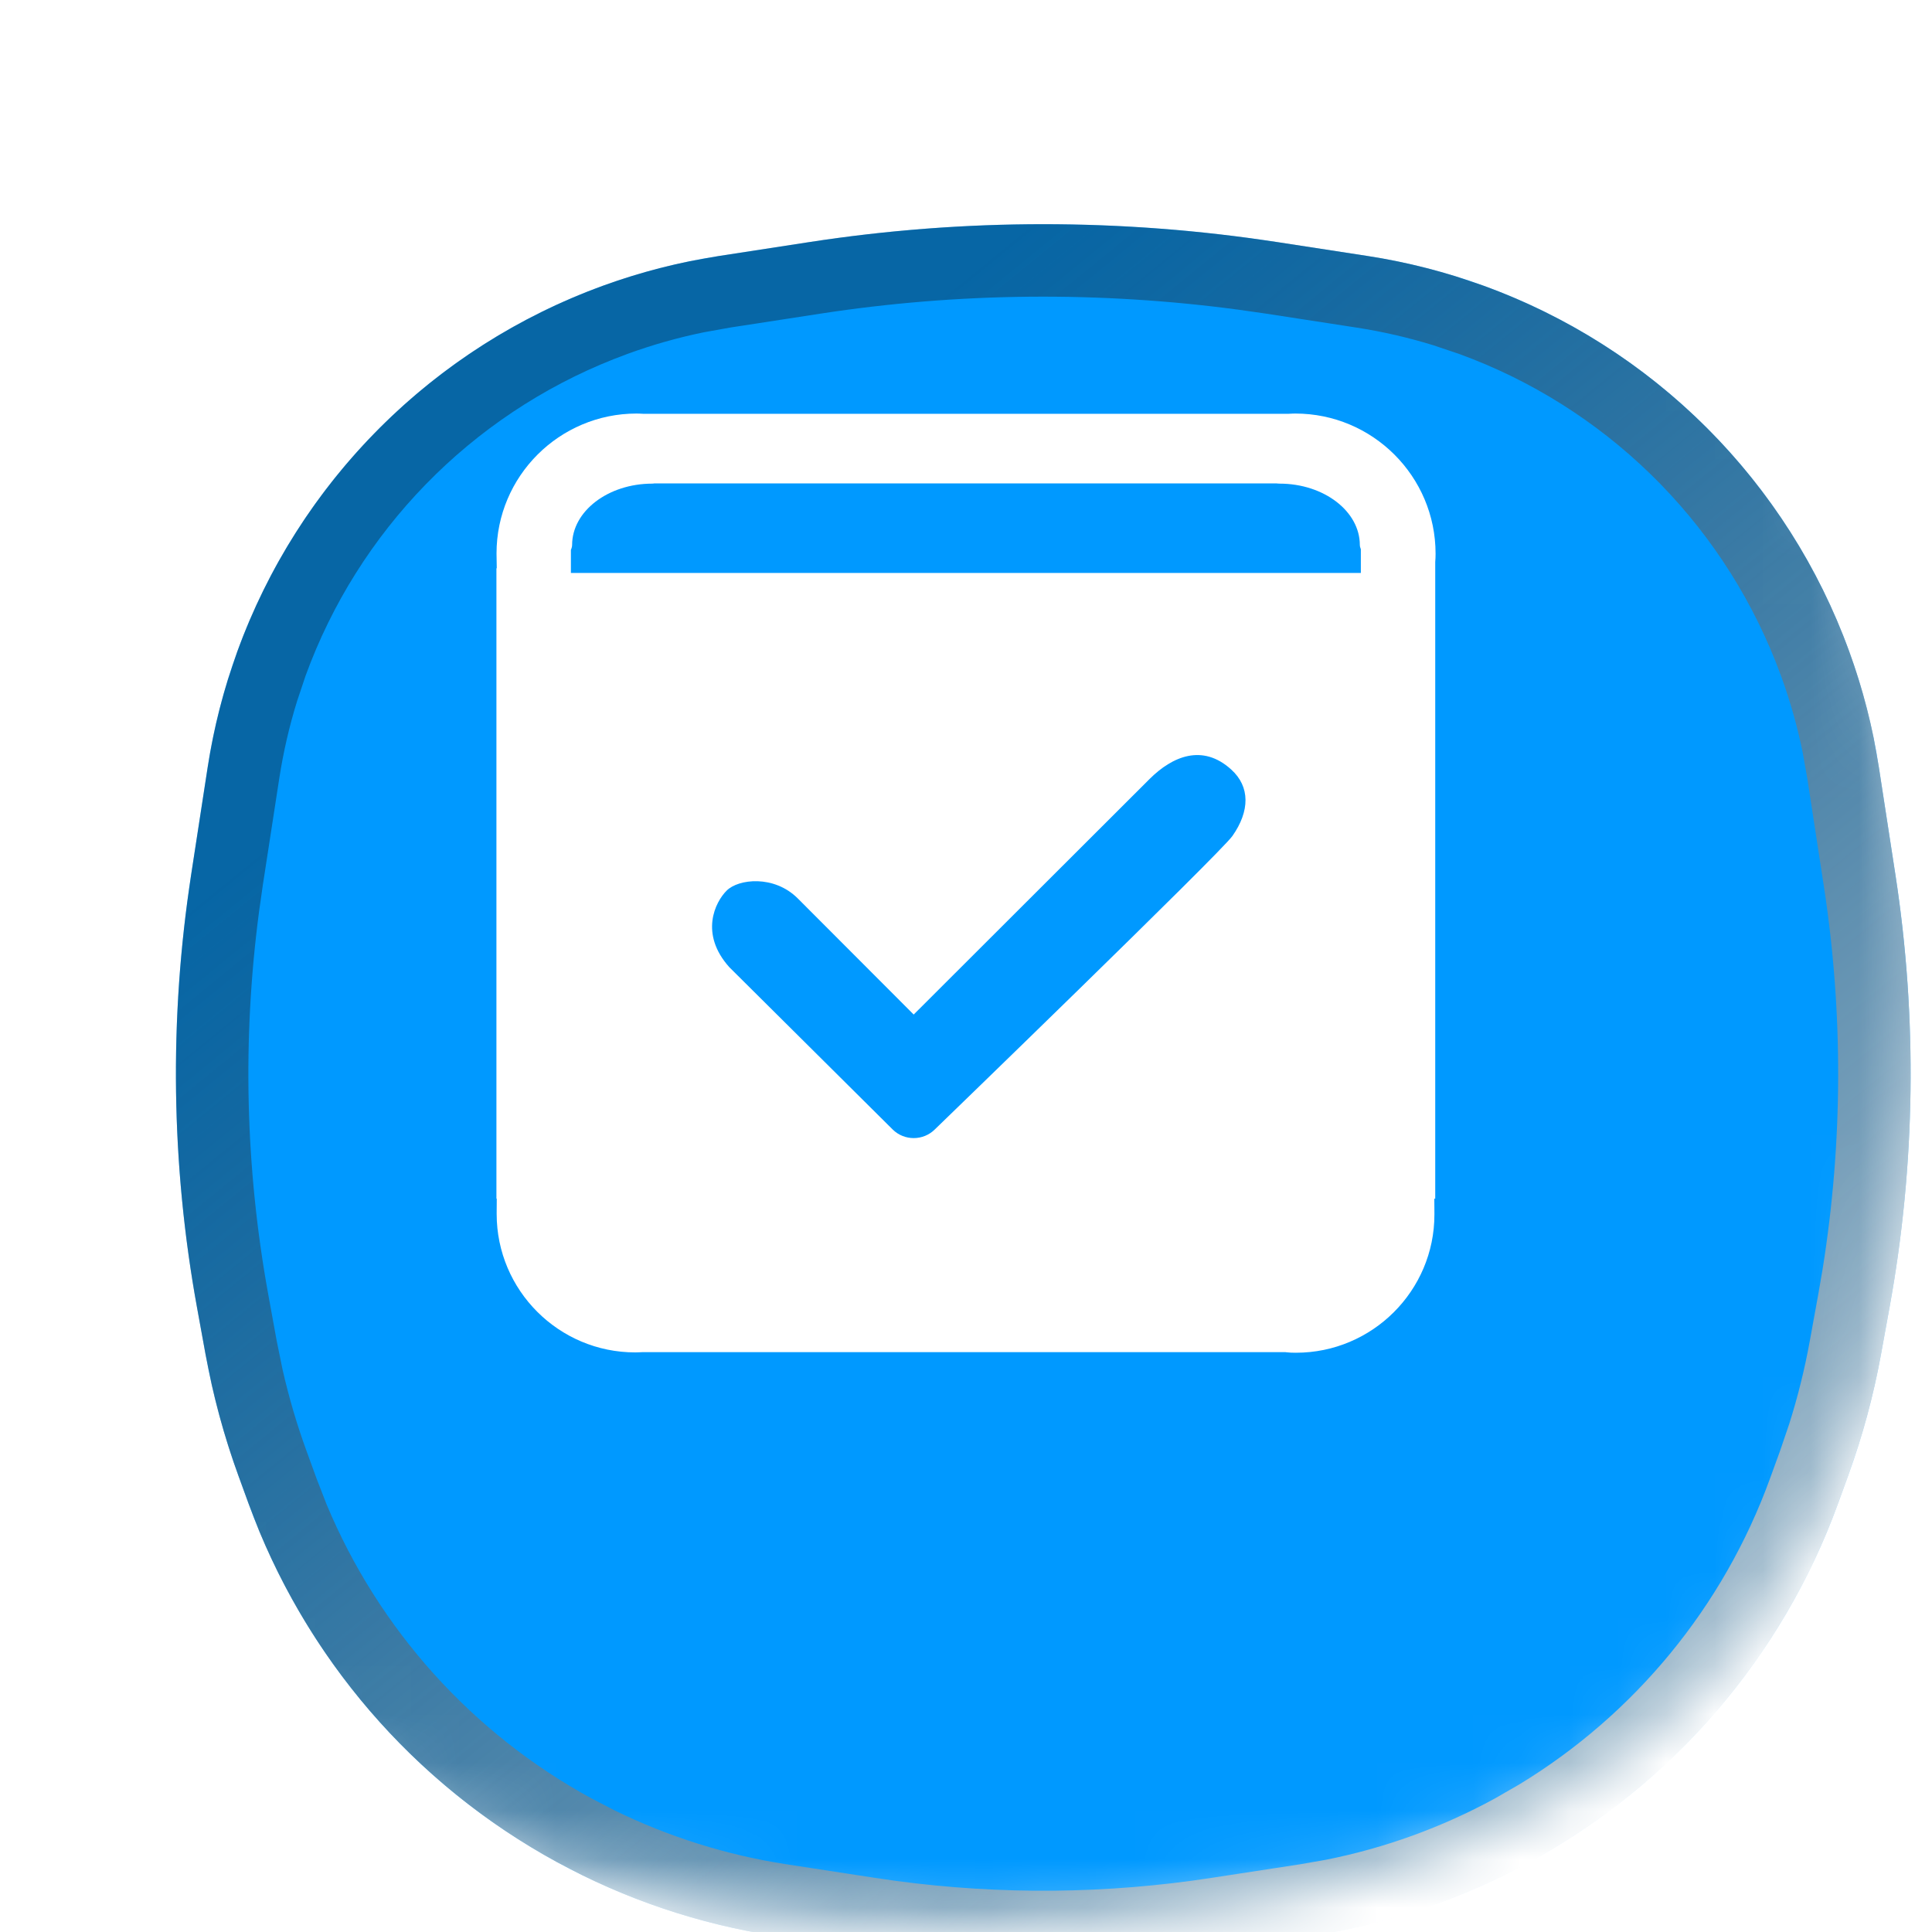 <svg width="40" height="40" viewBox="0 0 40 40" fill="none" xmlns="http://www.w3.org/2000/svg">
<g clip-path="url(#clip0_13626_66524)">
<mask id="mask0_13626_66524" style="mask-type:alpha" maskUnits="userSpaceOnUse" x="0" y="0" width="40" height="40">
<path d="M20 0.8C26.798 0.8 31.548 2.329 34.609 5.391C37.671 8.452 39.2 13.202 39.2 20C39.2 26.798 37.671 31.548 34.609 34.609C31.548 37.671 26.798 39.2 20 39.2C13.202 39.2 8.452 37.671 5.391 34.609C2.329 31.548 0.8 26.798 0.8 20C0.8 13.202 2.329 8.452 5.391 5.391C8.452 2.329 13.202 0.8 20 0.8Z" fill="#0099FF"/>
<path d="M20 0.8C26.798 0.8 31.548 2.329 34.609 5.391C37.671 8.452 39.2 13.202 39.2 20C39.2 26.798 37.671 31.548 34.609 34.609C31.548 37.671 26.798 39.2 20 39.2C13.202 39.2 8.452 37.671 5.391 34.609C2.329 31.548 0.8 26.798 0.8 20C0.8 13.202 2.329 8.452 5.391 5.391C8.452 2.329 13.202 0.8 20 0.8Z" stroke="url(#paint0_linear_13626_66524)" stroke-width="1.6"/>
</mask>
<g mask="url(#mask0_13626_66524)">
<g filter="url(#filter0_di_13626_66524)">
<path d="M3.314 10.886C4.594 7.366 7.366 4.594 10.885 3.315C11.664 3.032 12.468 2.826 13.286 2.7L15.154 2.413C18.366 1.918 21.634 1.918 24.846 2.413L26.713 2.7C27.532 2.826 28.336 3.032 29.115 3.315C32.634 4.594 35.406 7.366 36.685 10.886C36.968 11.664 37.175 12.468 37.3 13.287L37.643 15.512C38.1 18.483 38.059 21.51 37.521 24.468L37.345 25.435C37.189 26.292 36.961 27.134 36.664 27.953L36.455 28.527C35.303 31.696 33.033 34.336 30.073 35.95C28.665 36.719 27.134 37.236 25.548 37.48L23.715 37.762C21.253 38.141 18.747 38.141 16.285 37.762L14.452 37.48C12.866 37.236 11.335 36.719 9.927 35.95C6.967 34.336 4.697 31.696 3.545 28.527L3.336 27.953C3.038 27.134 2.811 26.292 2.655 25.435L2.479 24.468C1.941 21.51 1.9 18.483 2.357 15.512L2.699 13.287C2.825 12.468 3.031 11.664 3.314 10.886Z" fill="#0099FF"/>
<path d="M15.268 3.153C18.208 2.701 21.197 2.674 24.143 3.069L24.732 3.153L26.599 3.441C27.177 3.53 27.747 3.662 28.305 3.834L28.858 4.02C32.065 5.186 34.613 7.67 35.864 10.834L35.981 11.142C36.181 11.691 36.34 12.254 36.457 12.826L36.559 13.4L36.901 15.626C37.318 18.334 37.309 21.09 36.876 23.794L36.783 24.334L36.607 25.301C36.496 25.912 36.346 26.516 36.159 27.108L35.959 27.696L35.75 28.27C34.728 31.081 32.778 33.45 30.231 34.994L29.713 35.292C28.548 35.928 27.294 36.383 25.994 36.641L25.434 36.739L23.601 37.02C21.363 37.365 19.089 37.386 16.846 37.085L16.398 37.02L14.566 36.739C13.254 36.537 11.981 36.137 10.791 35.554L10.286 35.292C7.661 33.86 5.611 31.577 4.466 28.827L4.25 28.27L4.041 27.696C3.828 27.112 3.653 26.515 3.516 25.909L3.392 25.301L3.216 24.334C2.726 21.638 2.661 18.883 3.021 16.168L3.098 15.626L3.441 13.4C3.53 12.823 3.661 12.253 3.834 11.695L4.019 11.142C5.185 7.934 7.67 5.387 10.834 4.137L11.141 4.02C11.691 3.82 12.254 3.661 12.826 3.544L13.4 3.441L15.268 3.153Z" stroke="url(#paint1_linear_13626_66524)" stroke-width="1.5" style="mix-blend-mode:overlay"/>
</g>
<g filter="url(#filter1_ddii_13626_66524)">
<path d="M26.817 10.277C26.772 10.277 26.728 10.28 26.684 10.282H13.313C13.27 10.28 13.226 10.277 13.18 10.277C11.58 10.277 10.28 11.576 10.28 13.174L10.285 13.48H10.278V26.532H10.285L10.283 26.823V26.85C10.283 28.428 11.568 29.715 13.151 29.715C13.199 29.715 13.248 29.712 13.296 29.71H26.615L26.629 29.712C26.692 29.72 26.759 29.722 26.83 29.722C28.412 29.722 29.698 28.438 29.698 26.862V26.823L29.696 26.532H29.715V13.352C29.72 13.294 29.722 13.236 29.722 13.178C29.722 11.578 28.42 10.277 26.817 10.277H26.817ZM19.354 25.099C19.238 25.214 19.081 25.278 18.917 25.278C18.761 25.278 18.601 25.219 18.481 25.099L15.1 21.74C14.48 21.049 14.805 20.391 15.046 20.153C15.287 19.912 16.025 19.825 16.516 20.315L18.917 22.72L23.803 17.841C24.27 17.377 24.895 17.105 25.492 17.648C25.884 18.003 25.878 18.507 25.516 19.023C25.266 19.379 19.354 25.099 19.354 25.099ZM28.175 13.577H11.82V13.099L11.832 13.069C11.841 13.044 11.845 13.02 11.845 12.998C11.845 12.299 12.589 11.728 13.506 11.728C13.511 11.728 13.521 11.726 13.53 11.726L13.543 11.724H26.435L26.454 11.726C26.465 11.728 26.479 11.728 26.491 11.728C27.408 11.728 28.154 12.299 28.154 13C28.154 13.02 28.158 13.039 28.166 13.06L28.175 13.086V13.577H28.175Z" fill="white"/>
</g>
</g>
</g>
<defs>
<filter id="filter0_di_13626_66524" x="0.042" y="1.042" width="39.915" height="40.004" filterUnits="userSpaceOnUse" color-interpolation-filters="sRGB">
<feFlood flood-opacity="0" result="BackgroundImageFix"/>
<feColorMatrix in="SourceAlpha" type="matrix" values="0 0 0 0 0 0 0 0 0 0 0 0 0 0 0 0 0 0 127 0" result="hardAlpha"/>
<feOffset dy="1"/>
<feGaussianBlur stdDeviation="1"/>
<feComposite in2="hardAlpha" operator="out"/>
<feColorMatrix type="matrix" values="0 0 0 0 0.067 0 0 0 0 0.098 0 0 0 0 0.118 0 0 0 0.05 0"/>
<feBlend mode="normal" in2="BackgroundImageFix" result="effect1_dropShadow_13626_66524"/>
<feBlend mode="normal" in="SourceGraphic" in2="effect1_dropShadow_13626_66524" result="shape"/>
<feColorMatrix in="SourceAlpha" type="matrix" values="0 0 0 0 0 0 0 0 0 0 0 0 0 0 0 0 0 0 127 0" result="hardAlpha"/>
<feOffset dx="1.6" dy="1.6"/>
<feGaussianBlur stdDeviation="1.6"/>
<feComposite in2="hardAlpha" operator="arithmetic" k2="-1" k3="1"/>
<feColorMatrix type="matrix" values="0 0 0 0 0.067 0 0 0 0 0.098 0 0 0 0 0.118 0 0 0 0.1 0"/>
<feBlend mode="normal" in2="shape" result="effect2_innerShadow_13626_66524"/>
</filter>
<filter id="filter1_ddii_13626_66524" x="-2.809" y="-2.81" width="46.476" height="46.476" filterUnits="userSpaceOnUse" color-interpolation-filters="sRGB">
<feFlood flood-opacity="0" result="BackgroundImageFix"/>
<feColorMatrix in="SourceAlpha" type="matrix" values="0 0 0 0 0 0 0 0 0 0 0 0 0 0 0 0 0 0 127 0" result="hardAlpha"/>
<feOffset dx="2.571" dy="2.571"/>
<feGaussianBlur stdDeviation="4.714"/>
<feComposite in2="hardAlpha" operator="out"/>
<feColorMatrix type="matrix" values="0 0 0 0 0.322 0 0 0 0 0.435 0 0 0 0 1 0 0 0 1 0"/>
<feBlend mode="normal" in2="BackgroundImageFix" result="effect1_dropShadow_13626_66524"/>
<feColorMatrix in="SourceAlpha" type="matrix" values="0 0 0 0 0 0 0 0 0 0 0 0 0 0 0 0 0 0 127 0" result="hardAlpha"/>
<feOffset dx="-2.571" dy="-2.571"/>
<feGaussianBlur stdDeviation="4.286"/>
<feComposite in2="hardAlpha" operator="out"/>
<feColorMatrix type="matrix" values="0 0 0 0 1 0 0 0 0 1 0 0 0 0 1 0 0 0 0.4 0"/>
<feBlend mode="normal" in2="effect1_dropShadow_13626_66524" result="effect2_dropShadow_13626_66524"/>
<feBlend mode="normal" in="SourceGraphic" in2="effect2_dropShadow_13626_66524" result="shape"/>
<feColorMatrix in="SourceAlpha" type="matrix" values="0 0 0 0 0 0 0 0 0 0 0 0 0 0 0 0 0 0 127 0" result="hardAlpha"/>
<feOffset dy="-1.286"/>
<feGaussianBlur stdDeviation="0.986"/>
<feComposite in2="hardAlpha" operator="arithmetic" k2="-1" k3="1"/>
<feColorMatrix type="matrix" values="0 0 0 0 0 0 0 0 0 0.598 0 0 0 0 1 0 0 0 0.4 0"/>
<feBlend mode="normal" in2="shape" result="effect3_innerShadow_13626_66524"/>
<feColorMatrix in="SourceAlpha" type="matrix" values="0 0 0 0 0 0 0 0 0 0 0 0 0 0 0 0 0 0 127 0" result="hardAlpha"/>
<feOffset dy="-0.429"/>
<feGaussianBlur stdDeviation="0.557"/>
<feComposite in2="hardAlpha" operator="arithmetic" k2="-1" k3="1"/>
<feColorMatrix type="matrix" values="0 0 0 0 1 0 0 0 0 1 0 0 0 0 1 0 0 0 0.6 0"/>
<feBlend mode="normal" in2="effect3_innerShadow_13626_66524" result="effect4_innerShadow_13626_66524"/>
</filter>
<linearGradient id="paint0_linear_13626_66524" x1="6.8" y1="10.8" x2="36.8" y2="47.6" gradientUnits="userSpaceOnUse">
<stop stop-color="#11191E" stop-opacity="0.4"/>
<stop offset="1" stop-color="white"/>
</linearGradient>
<linearGradient id="paint1_linear_13626_66524" x1="7.9" y1="11.567" x2="35.4" y2="45.3" gradientUnits="userSpaceOnUse">
<stop stop-color="#11191E" stop-opacity="0.4"/>
<stop offset="1" stop-color="white"/>
</linearGradient>
<clipPath id="clip0_13626_66524">
<rect width="40" height="40" fill="white"/>
</clipPath>
</defs>
</svg>

